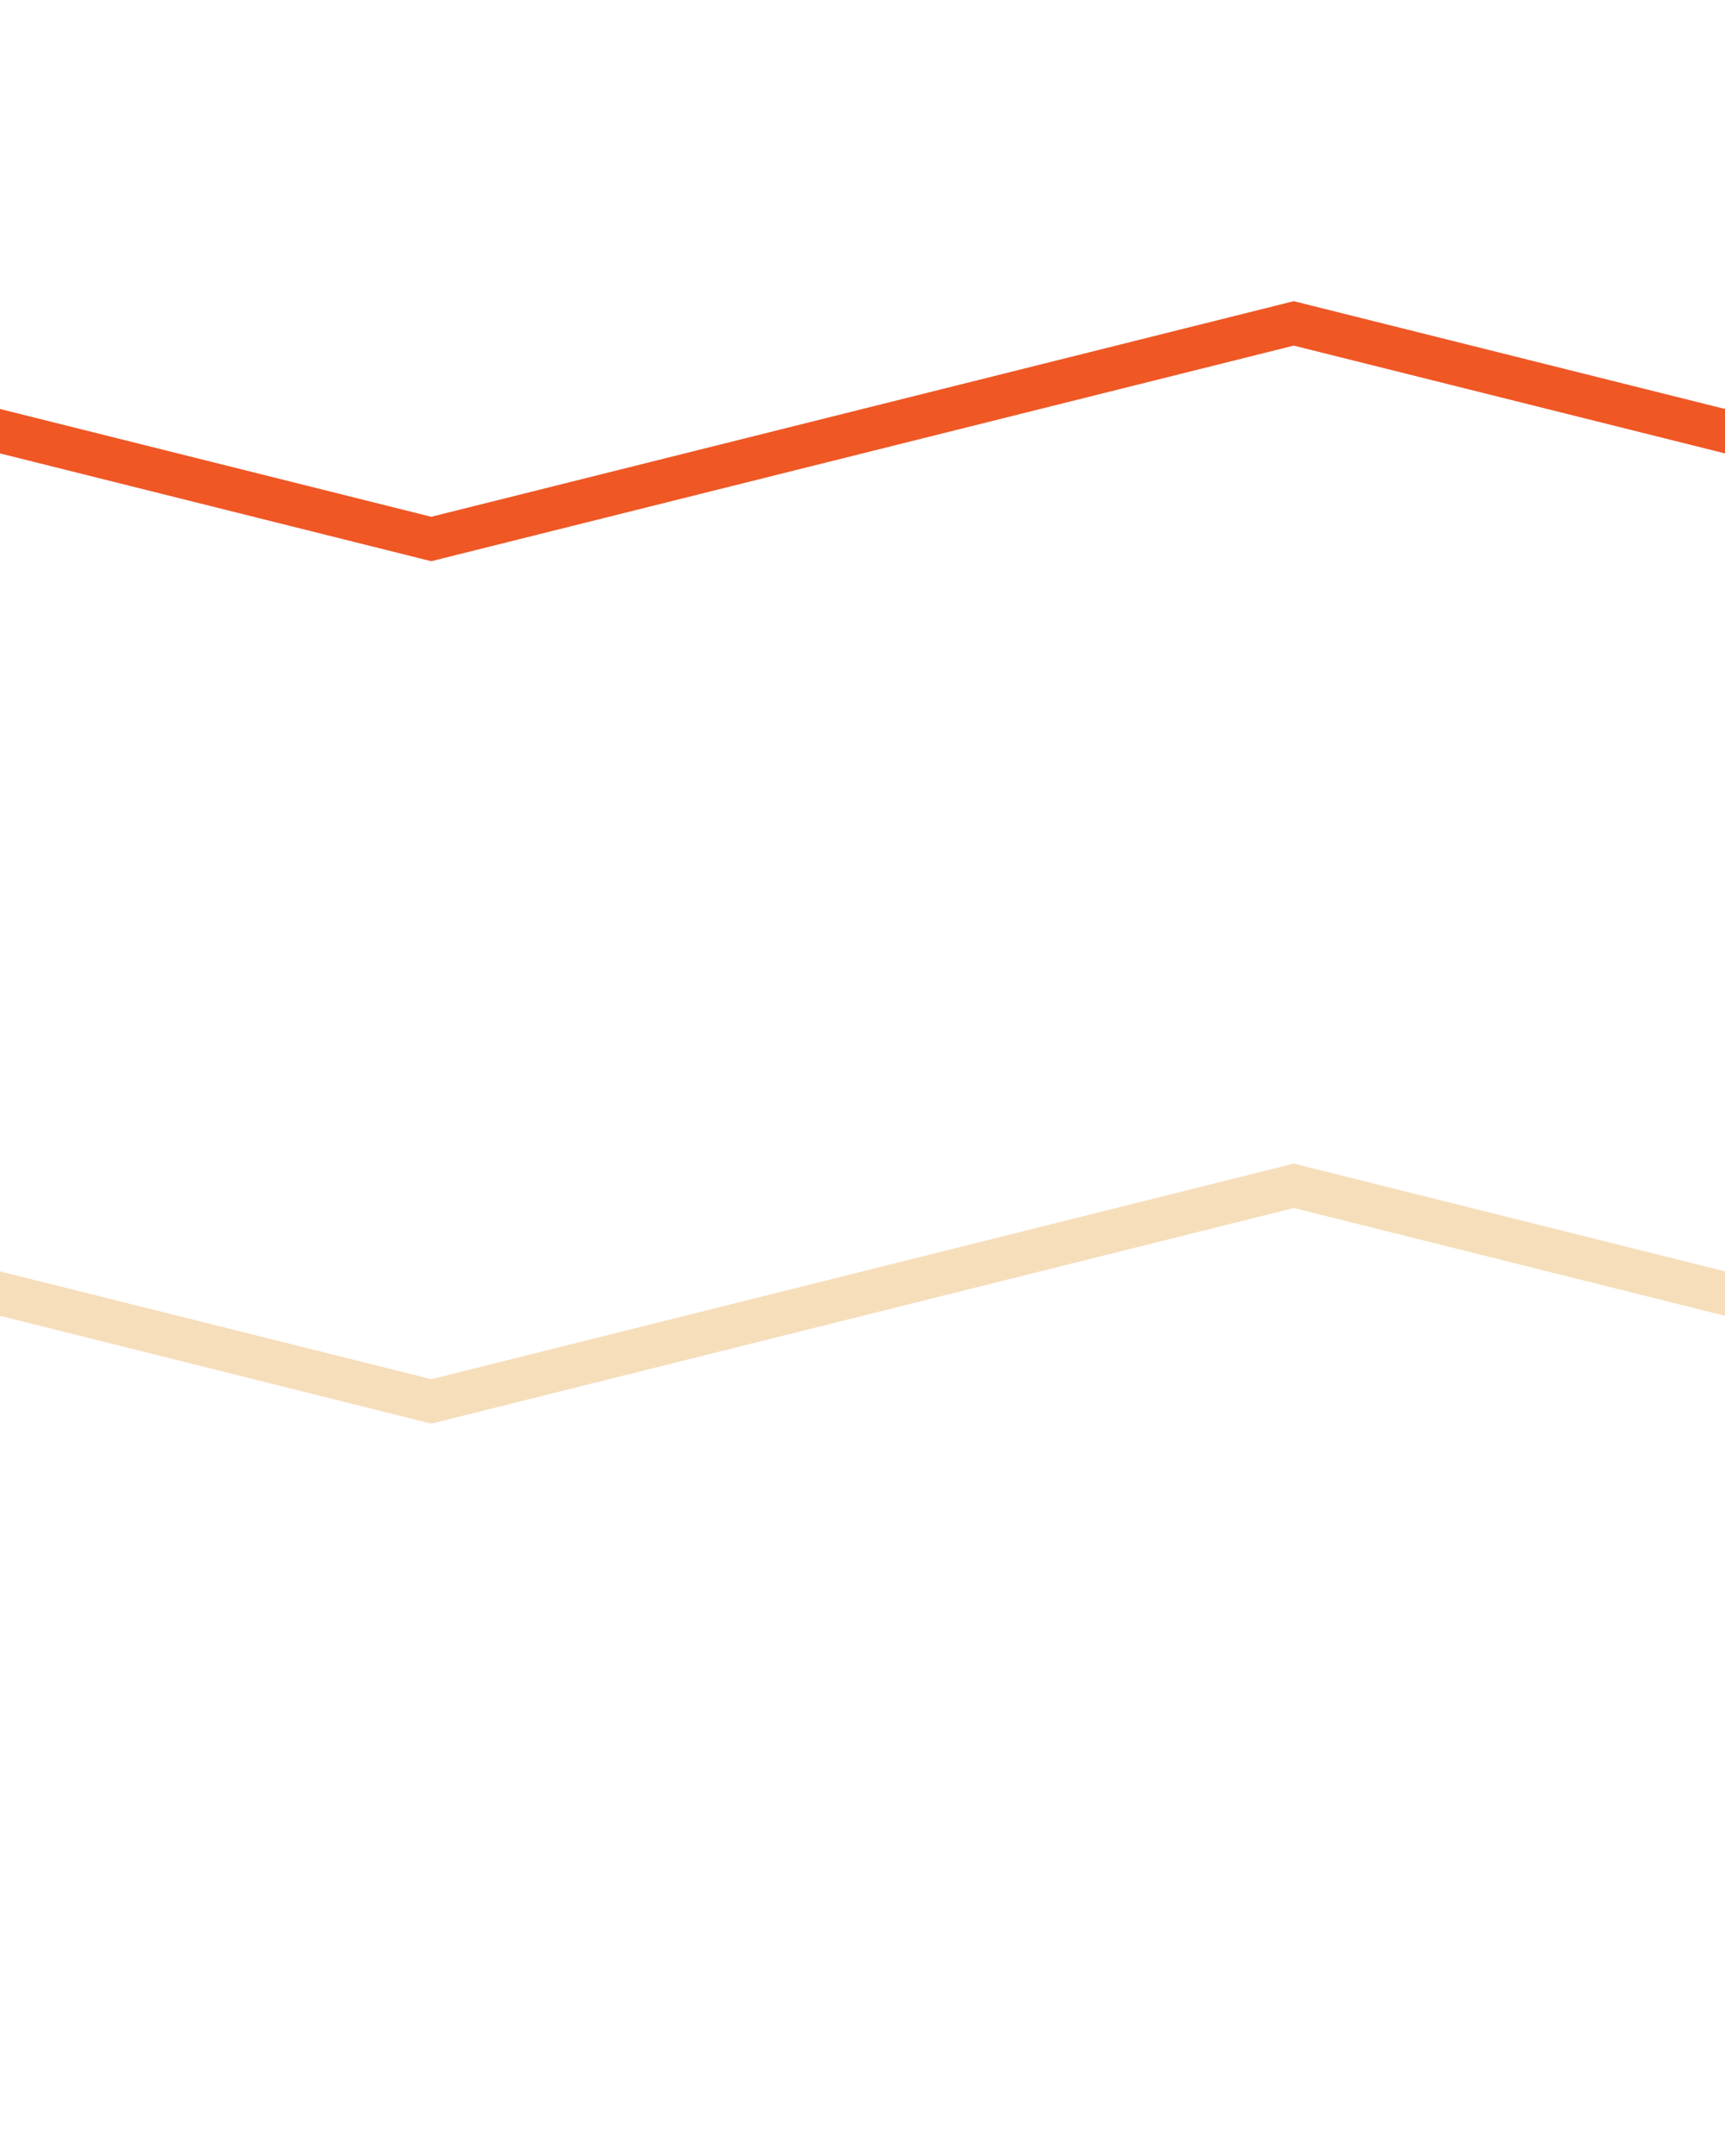 <svg xmlns="http://www.w3.org/2000/svg" width="40" height="50"><rect width="100%" height="100%" fill="none"/><path fill="none" stroke="#ef5725" stroke-linecap="square" d="m-10 7.5 20 5 20-5 20 5"/><path fill="none" stroke="#f7debb" stroke-linecap="square" d="m-10 27.5 20 5 20-5 20 5"/></svg>